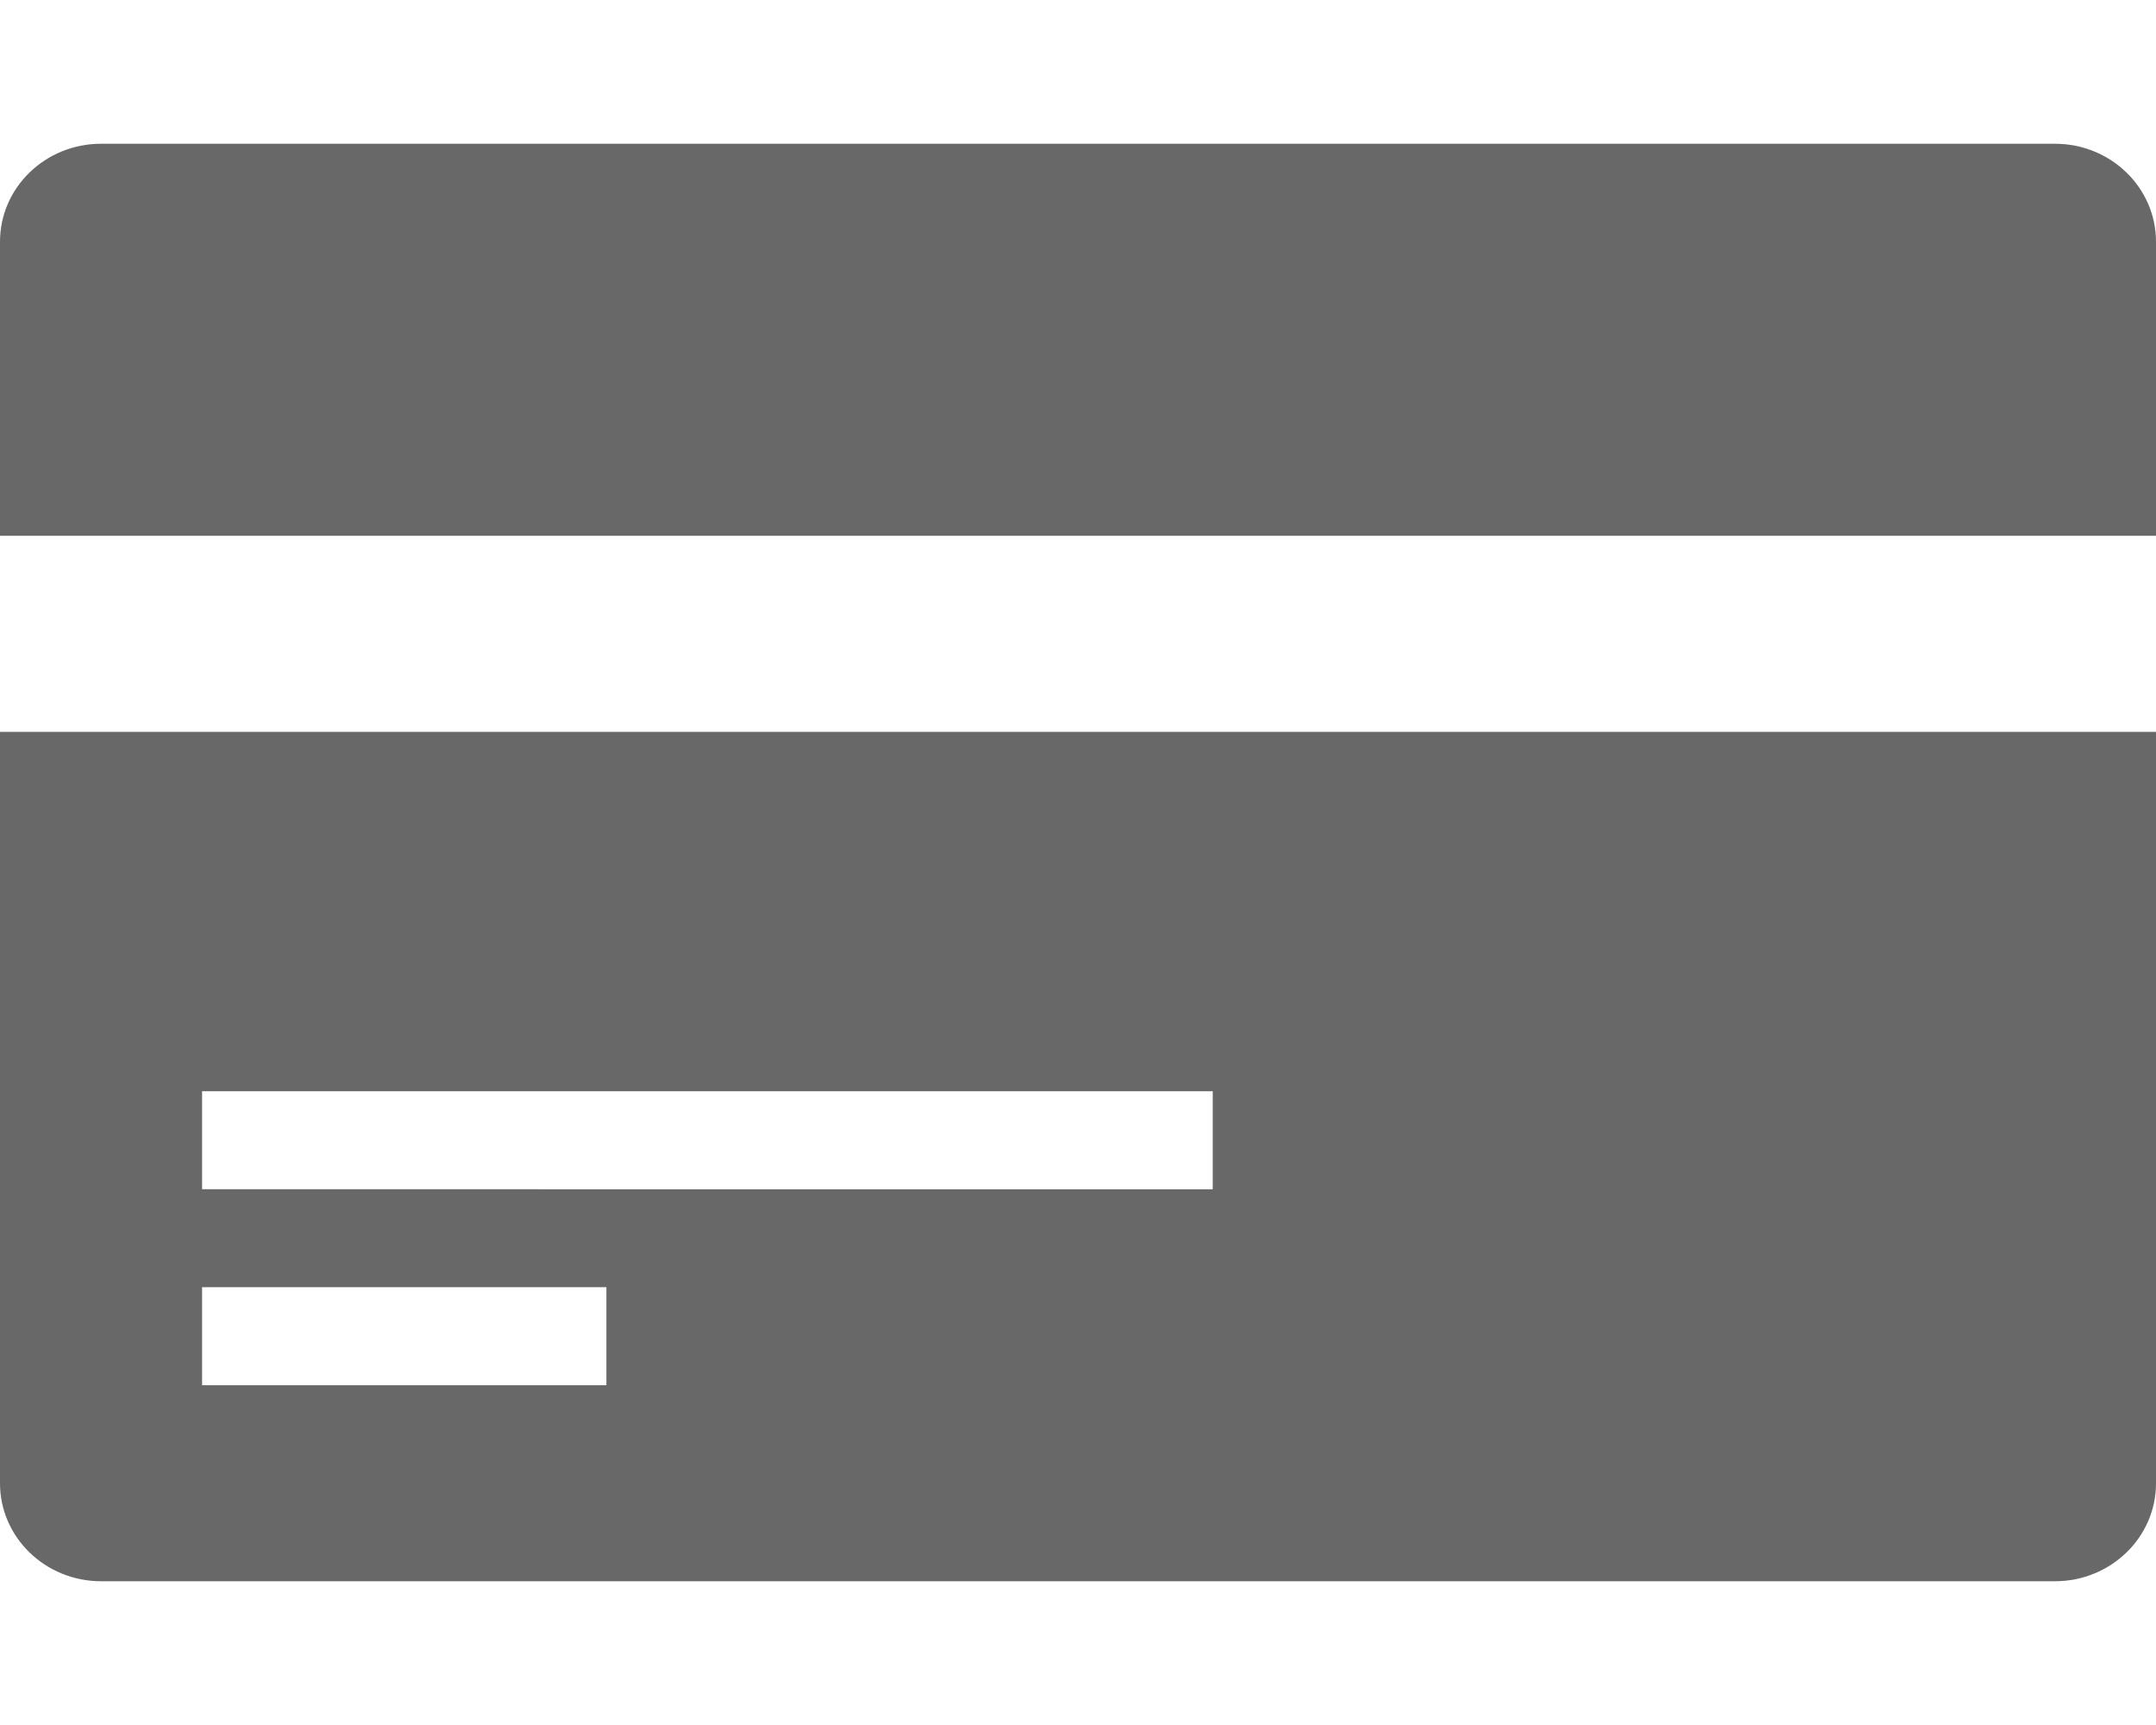 <svg width="30" height="24" viewBox="0 0 30 24" xmlns="http://www.w3.org/2000/svg"><title>apCreditCard</title><g fill="none" fill-rule="evenodd"><path d="M0 3h30v20H0z"/><path d="M0 20.637C0 21.389.63 22 1.406 22h27.188C29.37 22 30 21.39 30 20.637V10.182H0v10.455zm2.812-5.455h14.063v1.364H2.812v-1.364zm0 2.727h5.626v1.364H2.812v-1.364zM28.594 2H1.406C.63 2 0 2.61 0 3.363v4.091h30v-4.09C30 2.61 29.37 2 28.594 2z" fill="#282828" opacity=".7"/></g></svg>